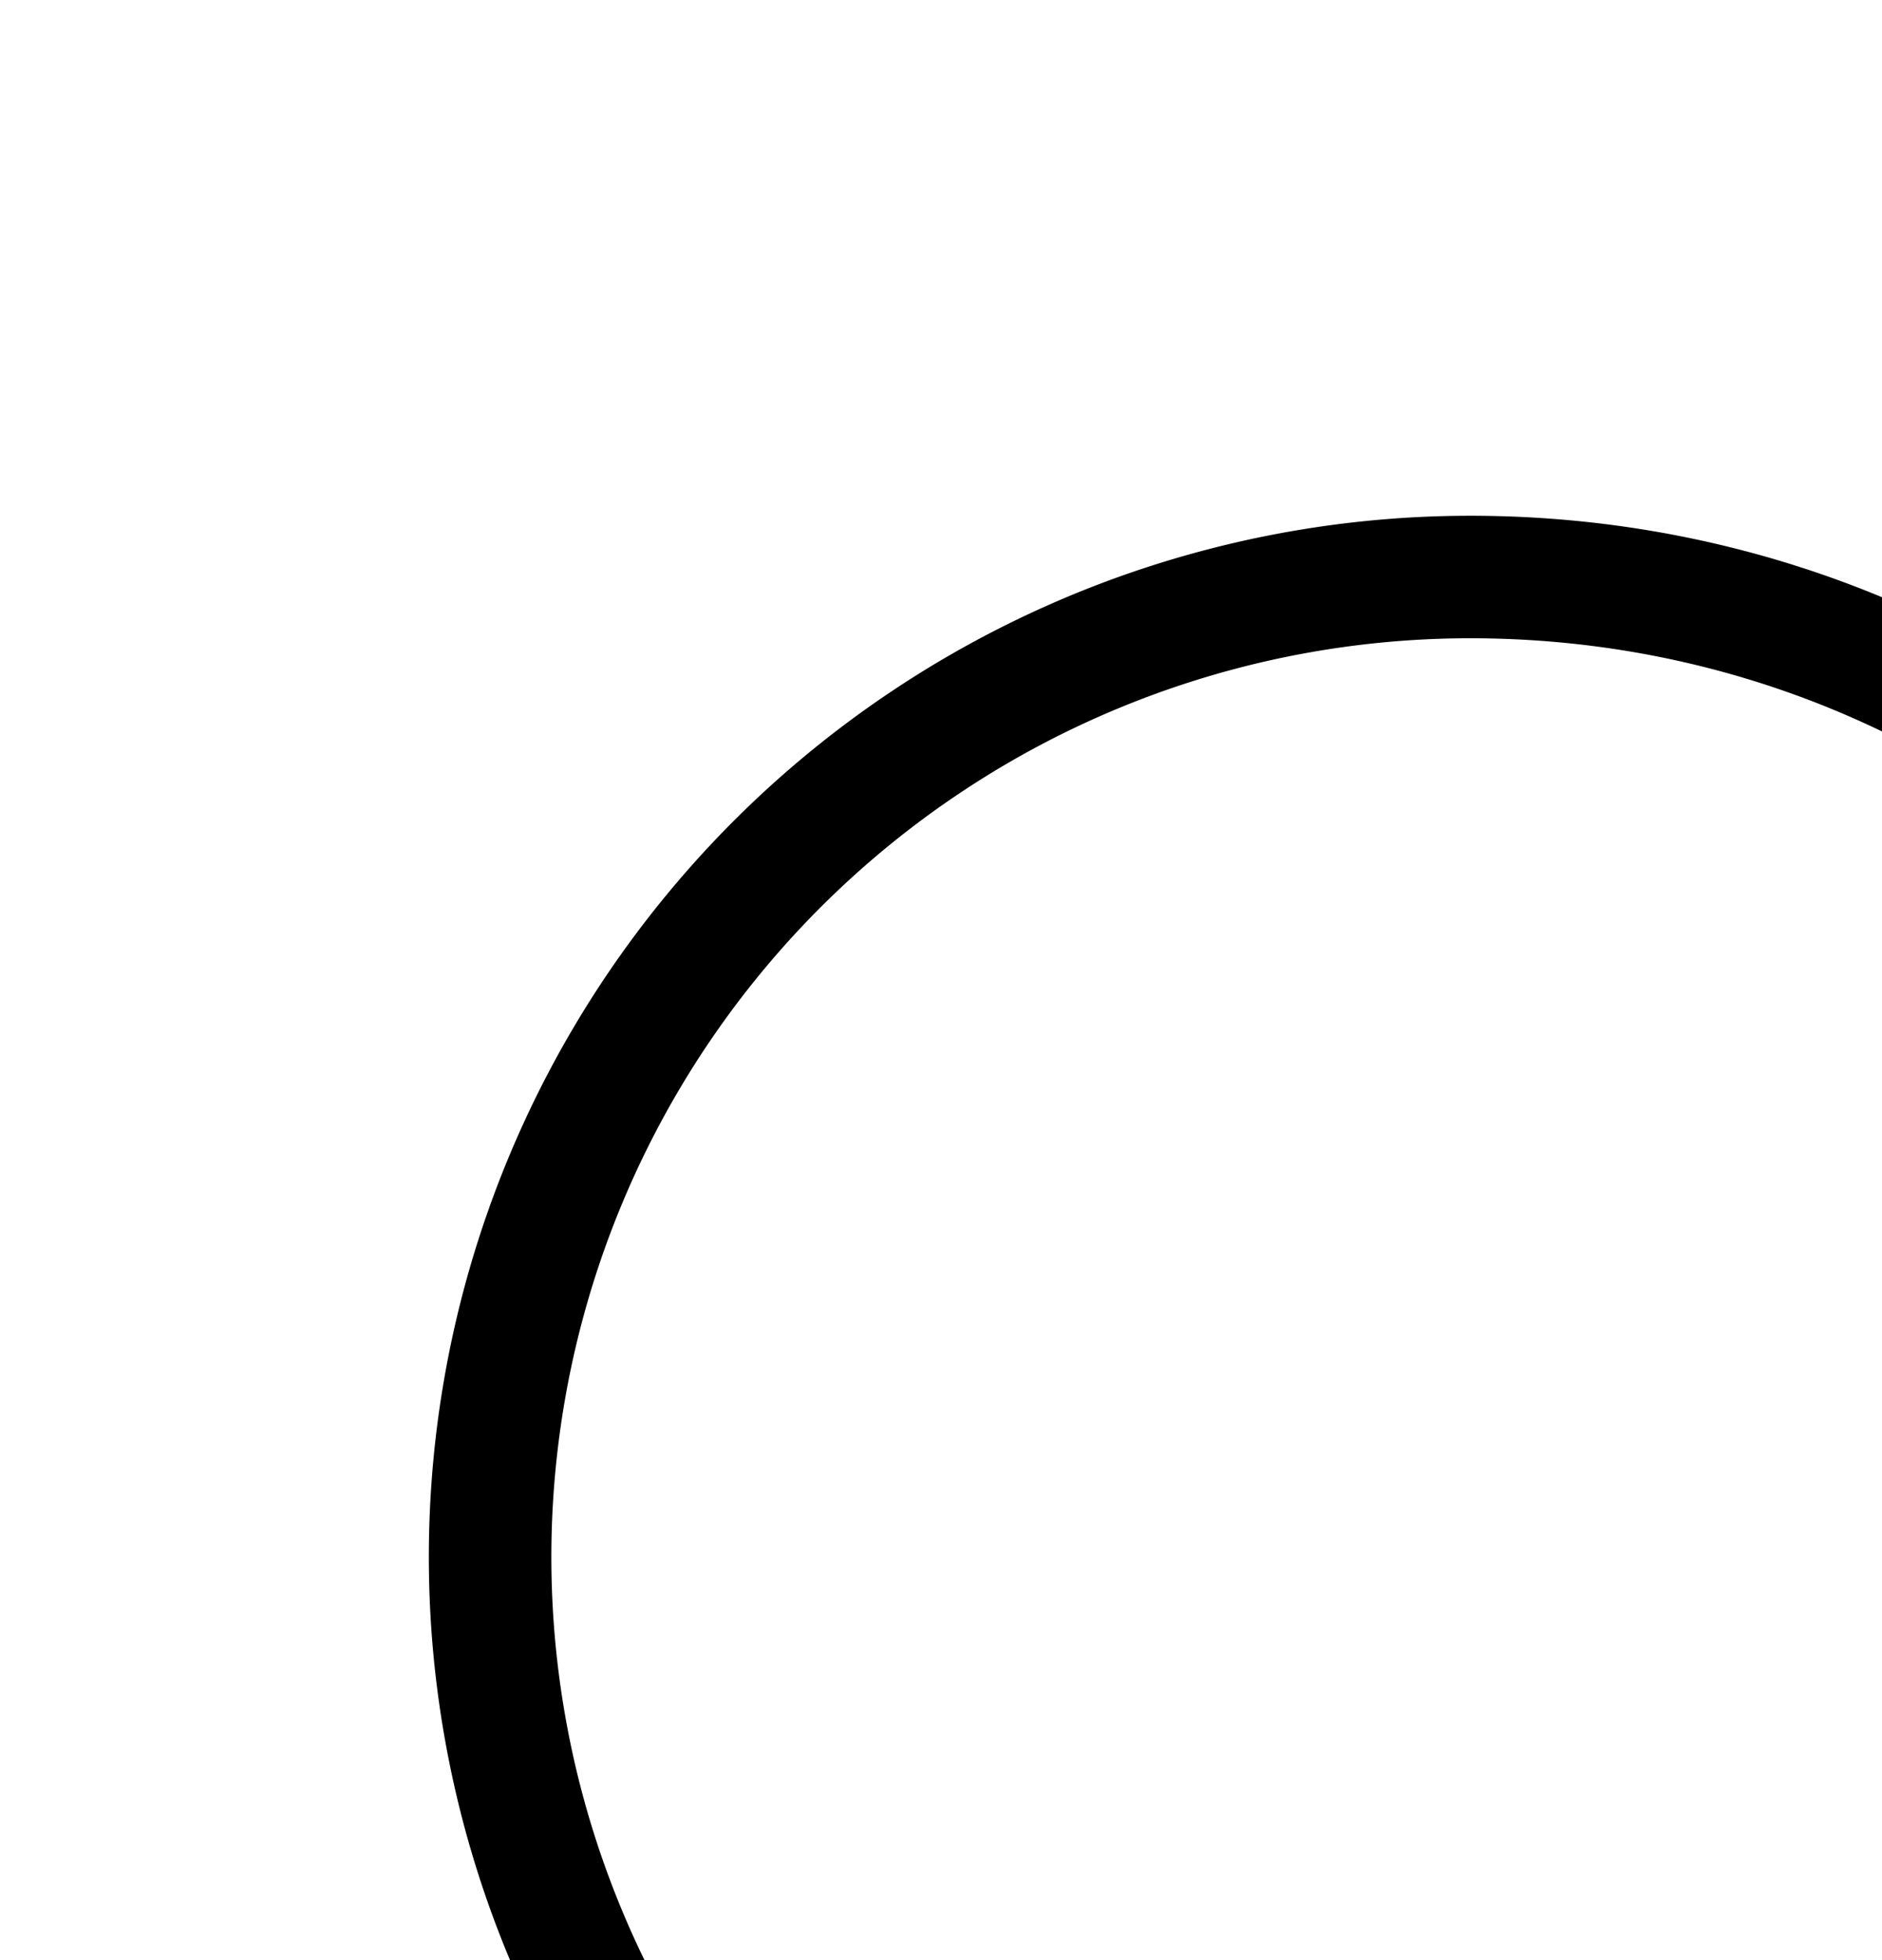 <svg aria-hidden="true" data-automation-testing="extIconify24:arrow-clockwise" font-size="24px" height="1em" role="img" viewbox="0 0 24 25" width="0.96em" xmlns="http://www.w3.org/2000/svg" xmlns:xlink="http://www.w3.org/1999/xlink"><path d="M20 12.71a8 8 0 11-8-8c2.988 0 5.626 1.573 7 4m0 0v-3m0 3h-3" fill="none" stroke="currentColor" stroke-linecap="round" stroke-linejoin="round"></path></svg>
